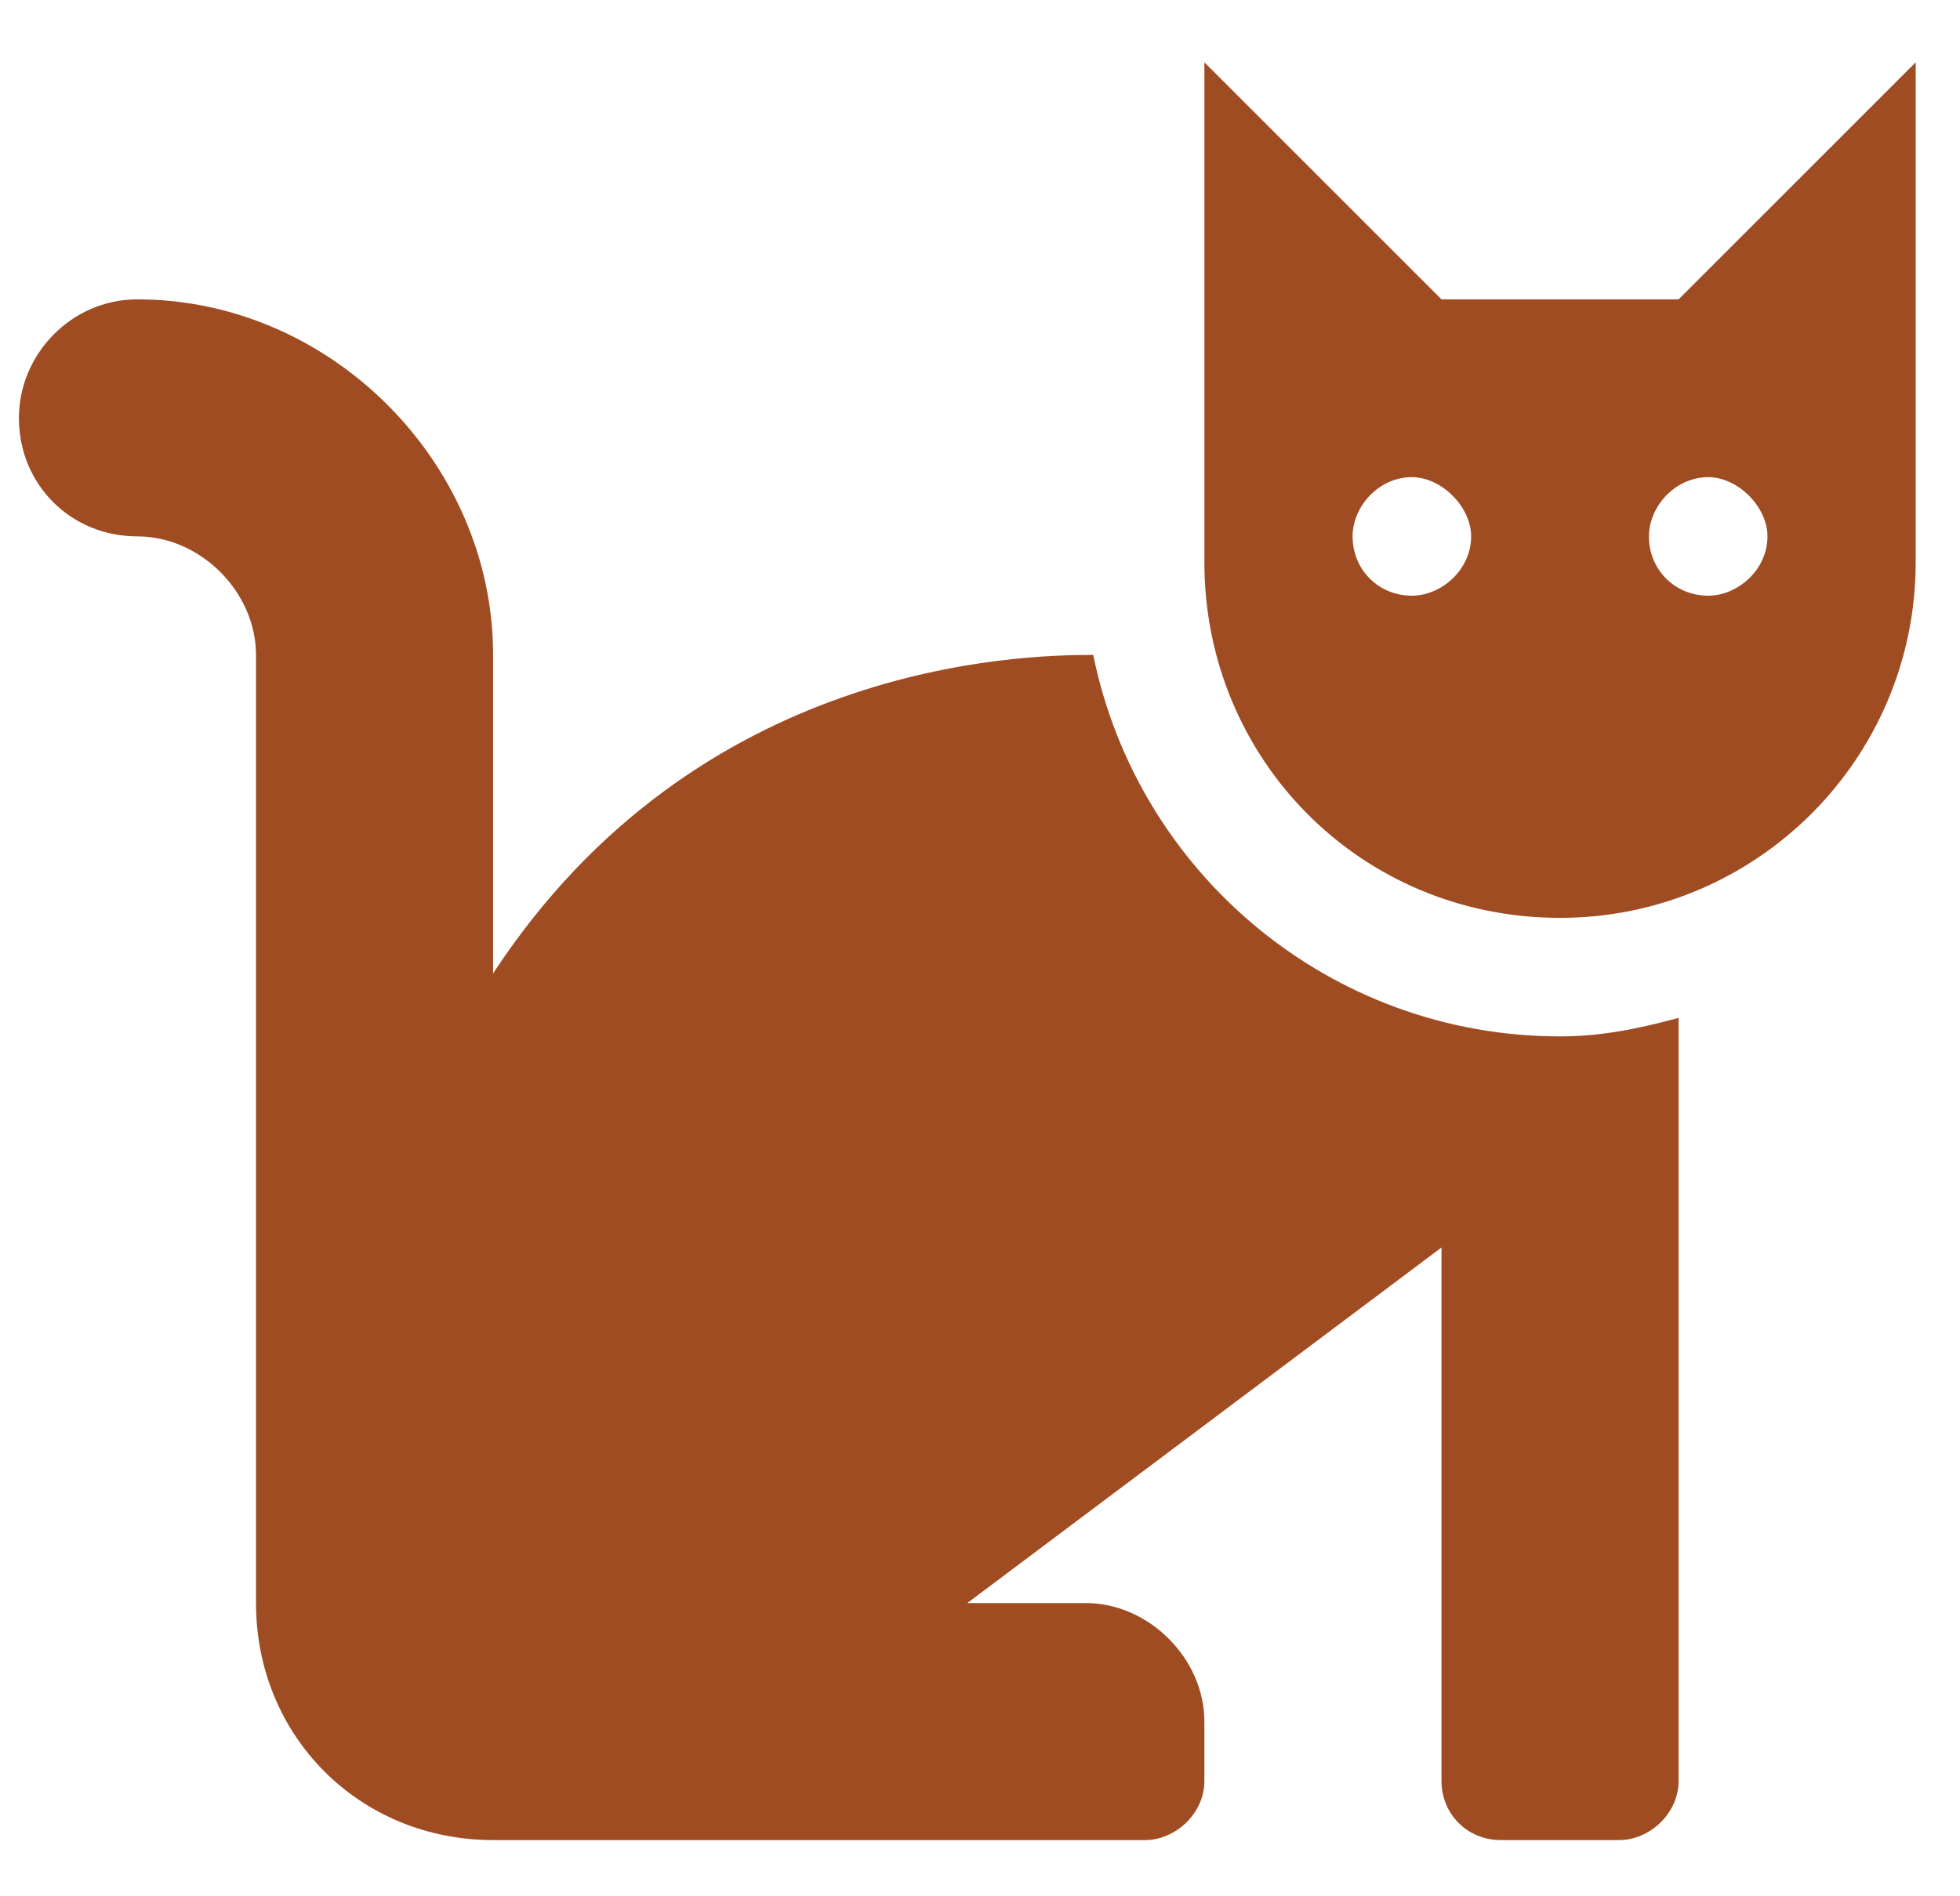 <svg width="31" height="30" viewBox="0 0 31 30" fill="none" xmlns="http://www.w3.org/2000/svg">
	<path d="M17.291 10.361C16.119 10.361 11.021 10.478 7.799 15.4V10.361C7.799 7.314 5.221 4.736 2.174 4.736C1.119 4.736 0.299 5.615 0.299 6.611C0.299 7.666 1.119 8.486 2.174 8.486C3.17 8.486 4.049 9.365 4.049 10.361V25.361C4.049 27.471 5.689 29.111 7.799 29.111H18.111C18.58 29.111 19.049 28.701 19.049 28.174V27.236C19.049 26.24 18.17 25.361 17.174 25.361H15.299L22.799 19.736V28.174C22.799 28.701 23.209 29.111 23.736 29.111H25.611C26.08 29.111 26.549 28.701 26.549 28.174V16.103C25.904 16.279 25.318 16.396 24.674 16.396C21.041 16.396 17.994 13.818 17.291 10.361ZM26.549 4.736H22.799L19.049 0.986V8.896C19.049 12.002 21.51 14.521 24.674 14.521C27.779 14.521 30.299 12.002 30.299 8.896V0.986L26.549 4.736ZM22.33 9.424C21.803 9.424 21.393 9.013 21.393 8.486C21.393 8.017 21.803 7.549 22.33 7.549C22.799 7.549 23.268 8.017 23.268 8.486C23.268 9.013 22.799 9.424 22.33 9.424ZM27.018 9.424C26.49 9.424 26.08 9.013 26.08 8.486C26.08 8.017 26.49 7.549 27.018 7.549C27.486 7.549 27.955 8.017 27.955 8.486C27.955 9.013 27.486 9.424 27.018 9.424Z" fill="#A04C22"/>
</svg>